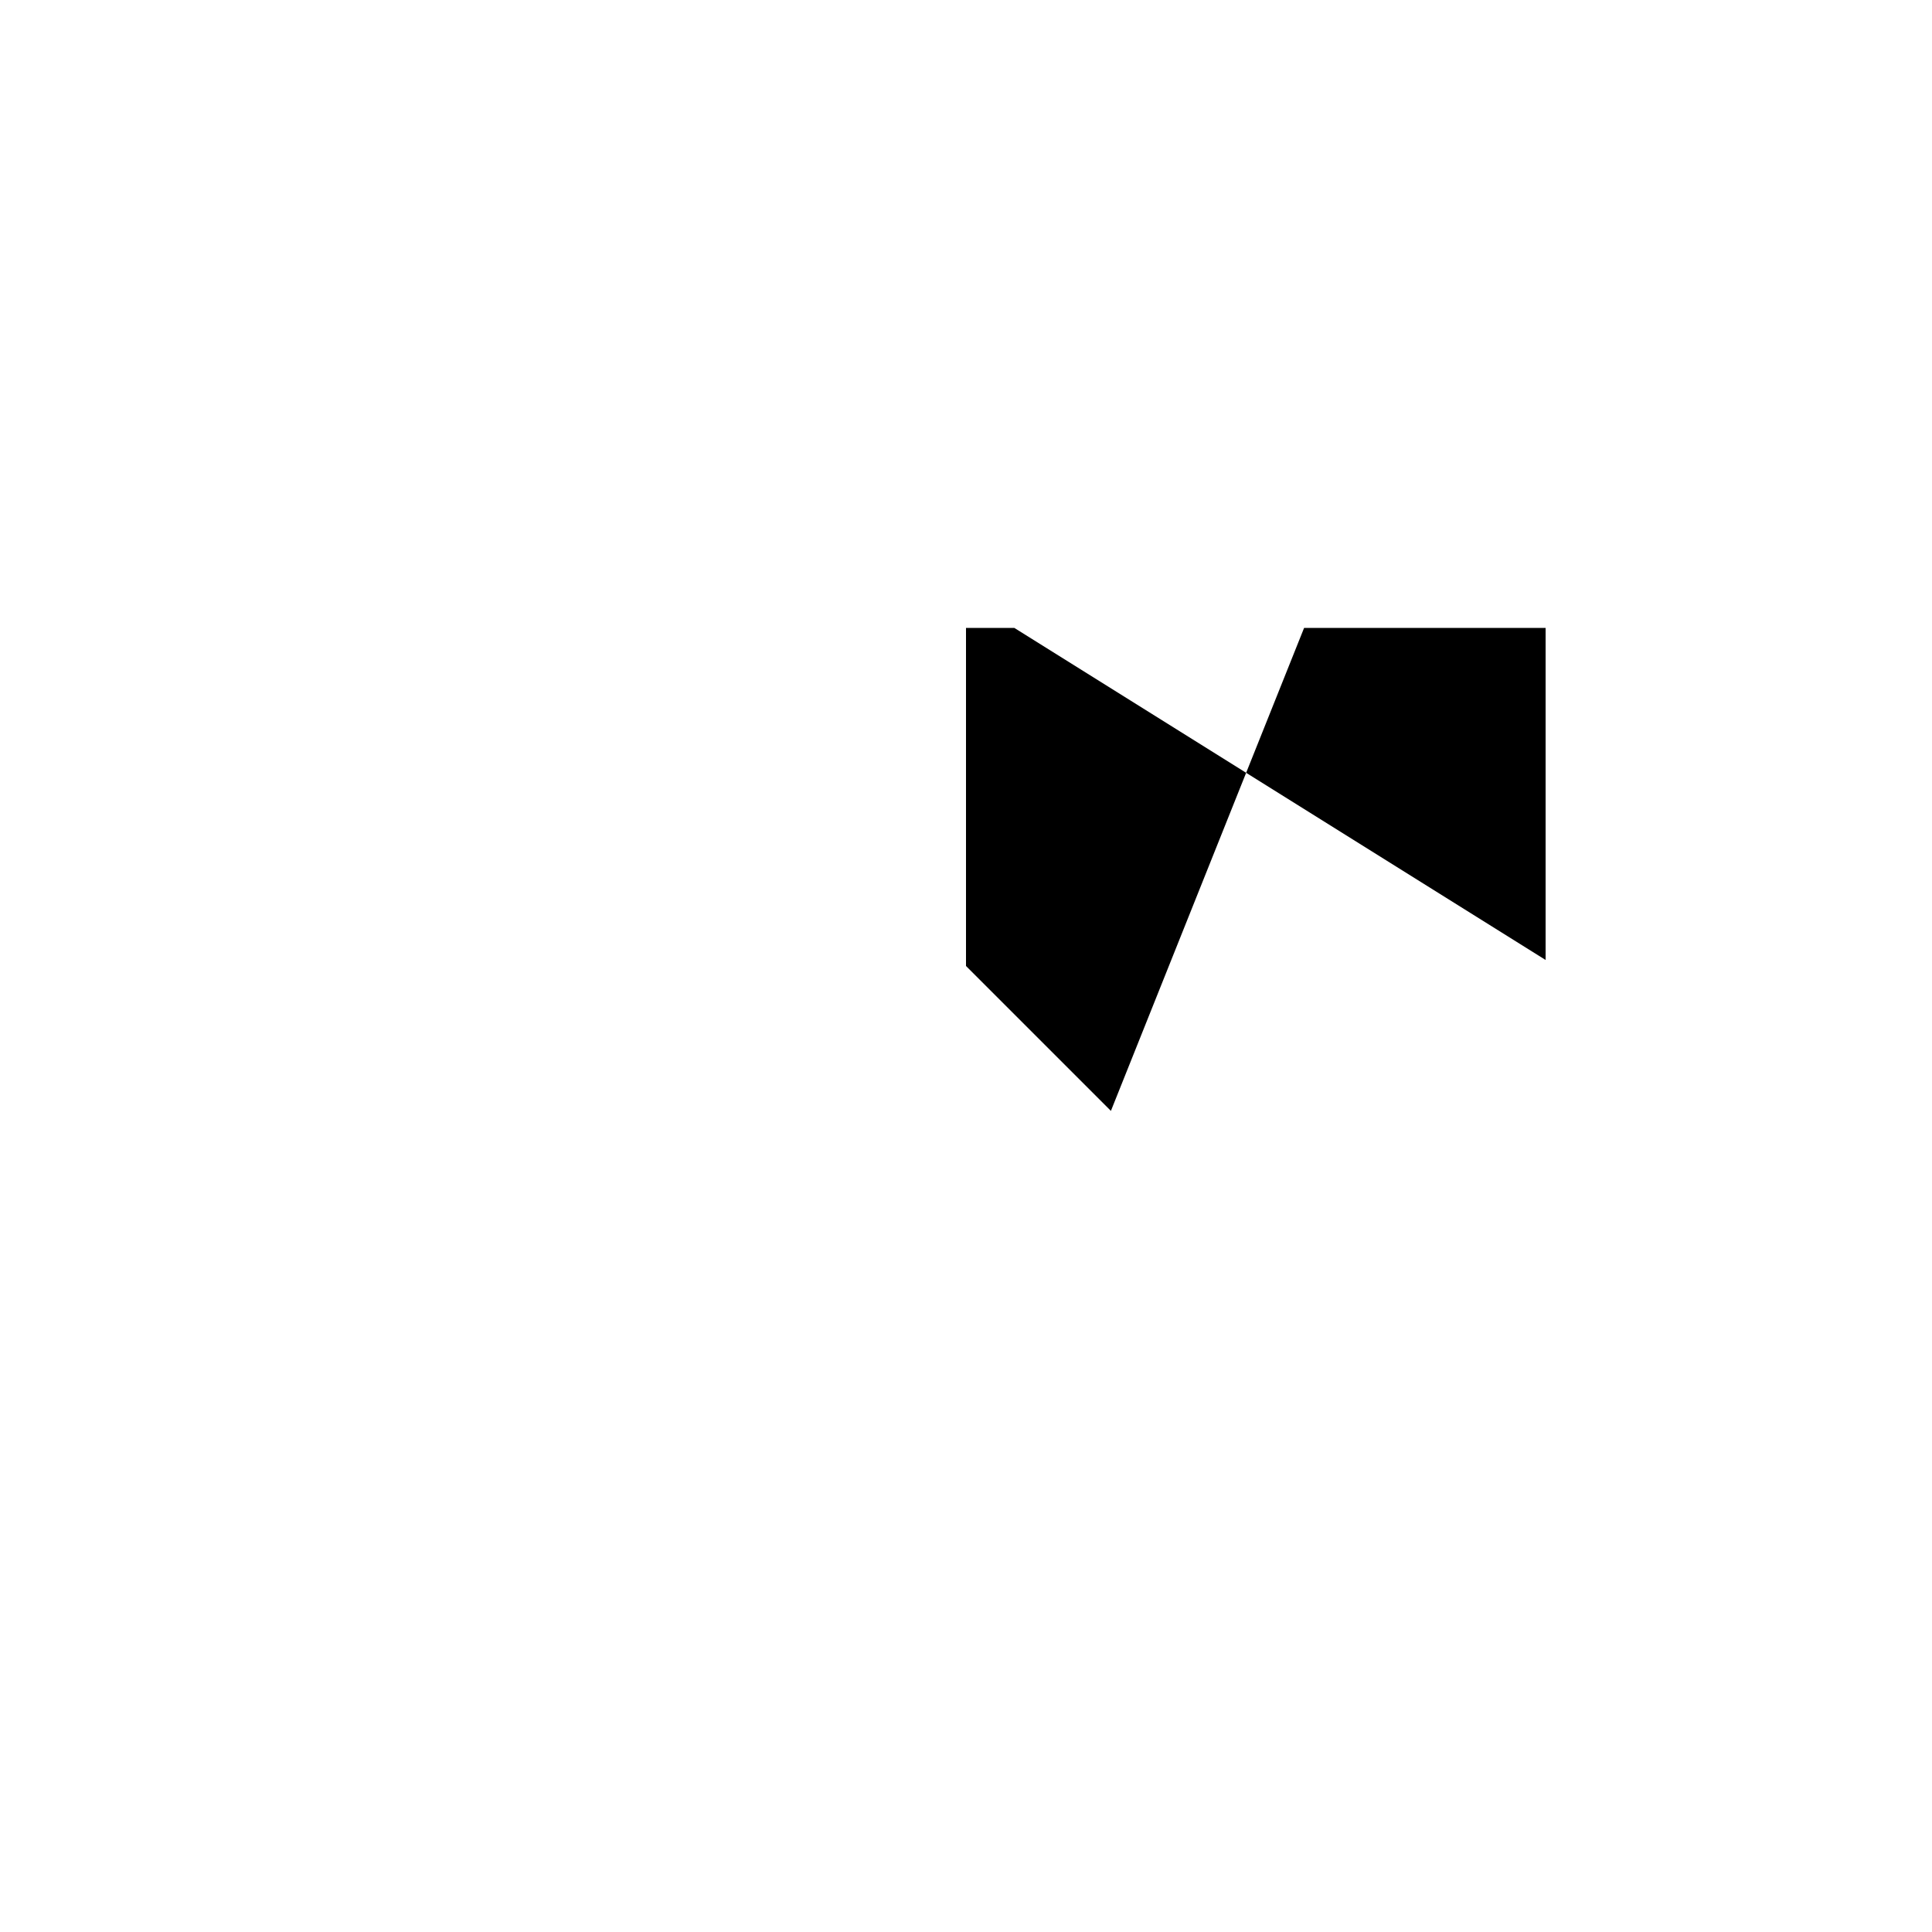 <svg xmlns="http://www.w3.org/2000/svg" viewBox="-100 -100 500 500"><path style="fill:#000000" fill-rule="evenodd" d="M 150 150 L 150 62.5 L 162.5 62.5 L 222.5 100 L 187.5 187.5 L 150 150 M 300 148.438 L 222.5 100 L 237.5 62.5 L 300 62.5 L 300 148.438"/></svg>
